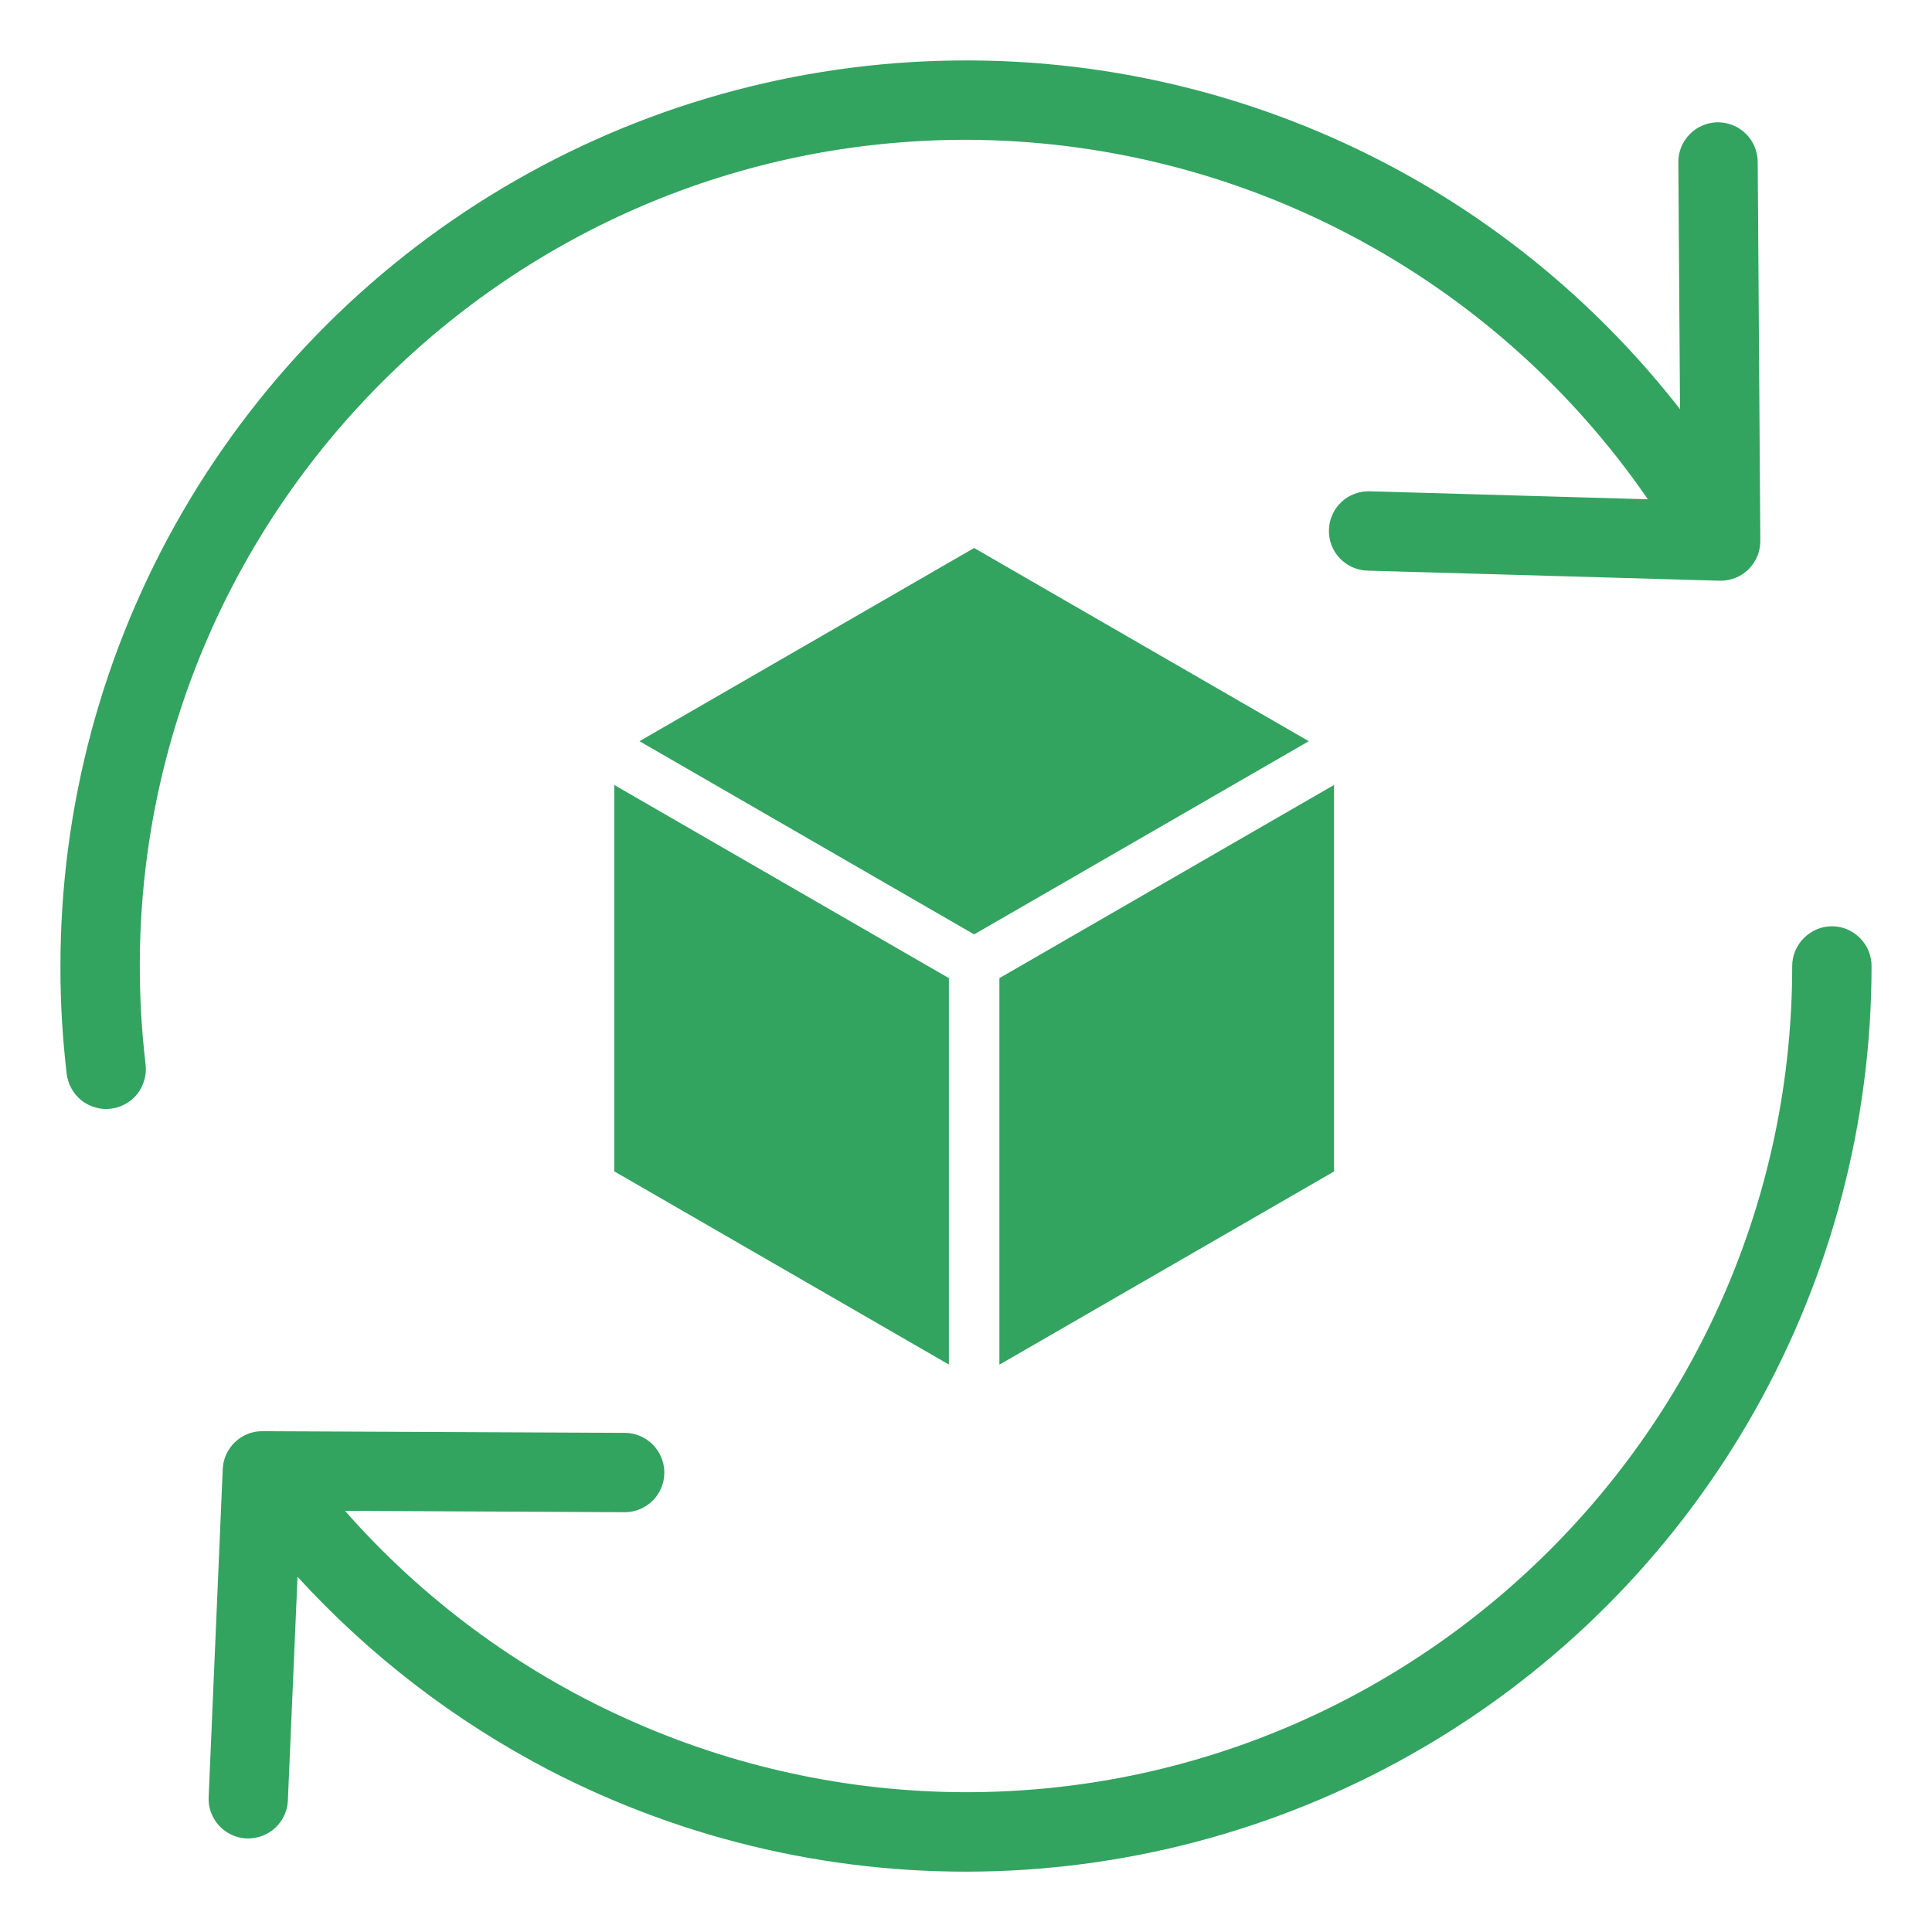 <svg width="14" height="14" viewBox="0 0 14 14" fill="none" xmlns="http://www.w3.org/2000/svg">
<g clip-path="url(#clip0_489_427)">
<path fill-rule="evenodd" clip-rule="evenodd" d="M9.667 8.488V5.688L7.242 7.088V9.889L9.667 8.489V8.488ZM7.059 6.771L4.634 5.371L7.059 3.971L9.484 5.371L7.059 6.771ZM6.876 9.889V7.088L4.451 5.688V8.488L6.876 9.888V9.889ZM2.156 11.426L2.086 13.047C2.083 13.121 2.051 13.191 1.998 13.242C1.944 13.293 1.873 13.322 1.799 13.322H1.786C1.71 13.319 1.639 13.285 1.587 13.229C1.536 13.173 1.508 13.098 1.512 13.022L1.614 10.646C1.617 10.571 1.649 10.501 1.703 10.45C1.756 10.399 1.828 10.37 1.902 10.371L4.53 10.383C4.606 10.384 4.678 10.415 4.731 10.469C4.784 10.523 4.814 10.596 4.814 10.671C4.814 10.747 4.784 10.82 4.73 10.874C4.677 10.927 4.604 10.958 4.528 10.958H4.527L2.5 10.948C3.063 11.588 3.755 12.1 4.531 12.451C5.307 12.803 6.148 12.986 7 12.987C10.301 12.987 12.987 10.301 12.987 7C12.987 6.924 13.018 6.851 13.072 6.797C13.126 6.743 13.199 6.712 13.275 6.712C13.351 6.712 13.424 6.743 13.478 6.797C13.532 6.851 13.562 6.924 13.562 7C13.562 8.127 13.271 9.235 12.719 10.217C12.166 11.2 11.37 12.023 10.406 12.608C9.443 13.193 8.345 13.521 7.219 13.559C6.092 13.597 4.975 13.344 3.975 12.825C3.291 12.468 2.676 11.995 2.156 11.426ZM12.174 2.965L12.162 1.176C12.161 1.1 12.191 1.026 12.245 0.972C12.298 0.918 12.371 0.887 12.447 0.886C12.524 0.886 12.597 0.916 12.651 0.969C12.706 1.023 12.736 1.096 12.737 1.172L12.756 3.919C12.756 3.957 12.749 3.994 12.735 4.029C12.72 4.065 12.699 4.096 12.673 4.123C12.646 4.15 12.614 4.172 12.579 4.186C12.544 4.201 12.507 4.208 12.469 4.208C12.465 4.208 12.461 4.208 12.457 4.208L9.909 4.135C9.871 4.134 9.834 4.125 9.799 4.11C9.765 4.094 9.734 4.072 9.708 4.045C9.682 4.017 9.662 3.985 9.648 3.95C9.635 3.914 9.629 3.877 9.63 3.839C9.631 3.801 9.639 3.764 9.655 3.73C9.67 3.695 9.692 3.664 9.72 3.638C9.747 3.612 9.779 3.592 9.815 3.579C9.85 3.565 9.888 3.559 9.925 3.56L11.941 3.618C11.389 2.816 10.652 2.161 9.791 1.707C8.931 1.253 7.973 1.015 7 1.013C3.699 1.013 1.013 3.699 1.013 7C1.013 7.238 1.027 7.476 1.055 7.713C1.059 7.75 1.057 7.789 1.046 7.825C1.036 7.862 1.019 7.896 0.996 7.926C0.972 7.956 0.943 7.981 0.91 7.999C0.877 8.018 0.841 8.03 0.803 8.034C0.765 8.039 0.727 8.036 0.691 8.025C0.654 8.015 0.62 7.997 0.59 7.974C0.561 7.95 0.536 7.921 0.518 7.888C0.499 7.854 0.488 7.818 0.483 7.78C0.453 7.521 0.437 7.261 0.438 7C0.438 5.844 0.743 4.709 1.323 3.709C1.903 2.709 2.736 1.88 3.739 1.306C4.742 0.731 5.879 0.432 7.034 0.438C8.19 0.443 9.324 0.754 10.321 1.339C11.036 1.759 11.664 2.311 12.174 2.965Z" fill="#33A360"/>
</g>
<defs>
<clipPath id="clip0_489_427">
<rect width="14" height="14" fill="white"/>
</clipPath>
</defs>
</svg>
